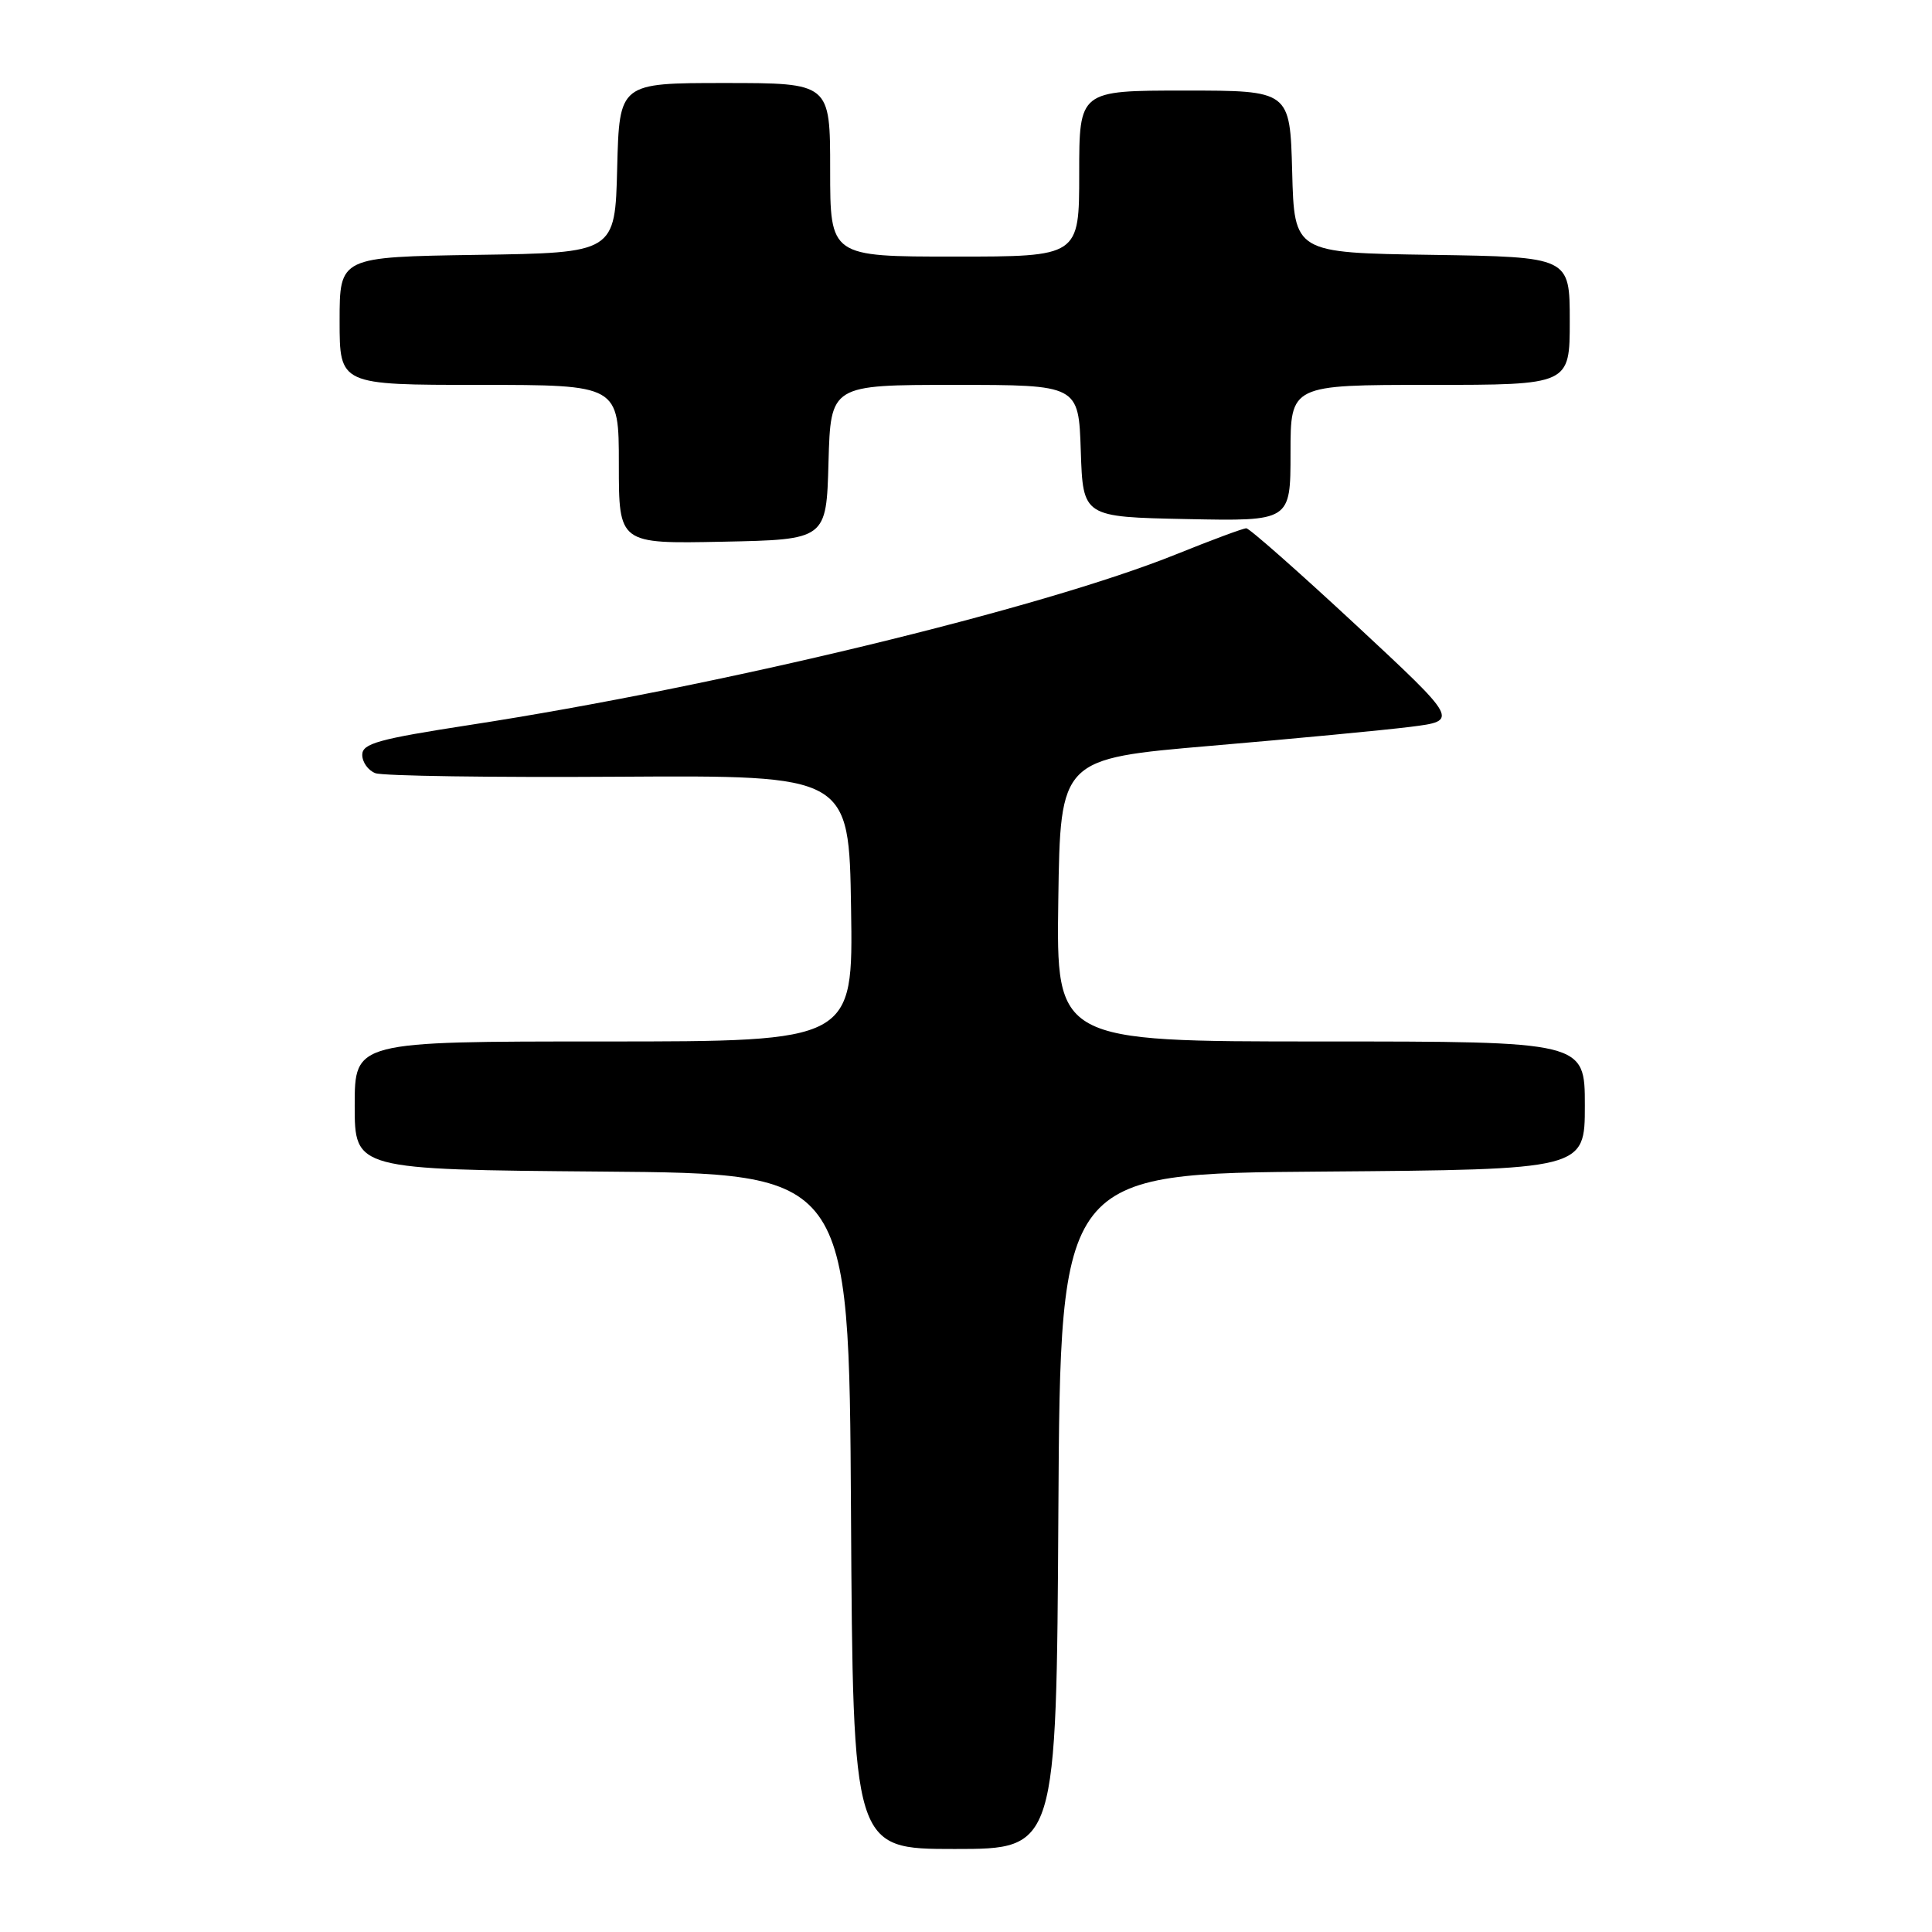 <?xml version="1.0" encoding="UTF-8" standalone="no"?>
<!DOCTYPE svg PUBLIC "-//W3C//DTD SVG 1.1//EN" "http://www.w3.org/Graphics/SVG/1.1/DTD/svg11.dtd" >
<svg xmlns="http://www.w3.org/2000/svg" xmlns:xlink="http://www.w3.org/1999/xlink" version="1.1" viewBox="0 0 256 256">
 <g >
 <path fill="currentColor"
d=" M 140.24 200.25 C 140.50 155.50 140.50 155.50 175.25 155.24 C 210.00 154.97 210.00 154.97 210.00 146.49 C 210.00 138.00 210.00 138.00 174.98 138.00 C 139.96 138.00 139.96 138.00 140.23 119.26 C 140.50 100.53 140.50 100.53 160.50 98.82 C 171.50 97.88 183.38 96.75 186.90 96.31 C 193.31 95.50 193.31 95.50 179.60 82.75 C 172.05 75.74 165.55 70.00 165.14 70.00 C 164.73 70.00 160.55 71.55 155.87 73.44 C 137.99 80.65 95.19 90.99 62.25 96.06 C 50.13 97.93 48.00 98.52 48.00 100.02 C 48.00 100.99 48.78 102.09 49.74 102.45 C 50.70 102.82 65.21 103.03 81.99 102.92 C 112.50 102.73 112.50 102.73 112.77 120.36 C 113.05 138.00 113.05 138.00 80.02 138.00 C 47.00 138.00 47.00 138.00 47.00 146.49 C 47.00 154.97 47.00 154.97 79.75 155.24 C 112.50 155.50 112.50 155.50 112.76 200.25 C 113.02 245.00 113.02 245.00 126.50 245.00 C 139.98 245.00 139.98 245.00 140.24 200.25 Z  M 109.78 61.25 C 110.07 51.00 110.07 51.00 126.50 51.00 C 142.92 51.00 142.92 51.00 143.21 59.75 C 143.50 68.50 143.50 68.50 157.25 68.78 C 171.00 69.06 171.00 69.06 171.00 60.03 C 171.00 51.00 171.00 51.00 189.50 51.00 C 208.00 51.00 208.00 51.00 208.00 42.52 C 208.00 34.05 208.00 34.05 189.75 33.77 C 171.50 33.50 171.50 33.50 171.22 22.75 C 170.93 12.00 170.93 12.00 156.97 12.00 C 143.00 12.00 143.00 12.00 143.00 23.00 C 143.00 34.00 143.00 34.00 126.50 34.00 C 110.00 34.00 110.00 34.00 110.00 22.50 C 110.00 11.00 110.00 11.00 96.03 11.00 C 82.07 11.00 82.07 11.00 81.78 22.25 C 81.50 33.50 81.50 33.50 63.25 33.77 C 45.00 34.05 45.00 34.05 45.00 42.52 C 45.00 51.00 45.00 51.00 63.50 51.00 C 82.00 51.00 82.00 51.00 82.00 61.53 C 82.00 72.06 82.00 72.06 95.75 71.78 C 109.50 71.50 109.50 71.50 109.78 61.25 Z "/>
</g>
</svg>
